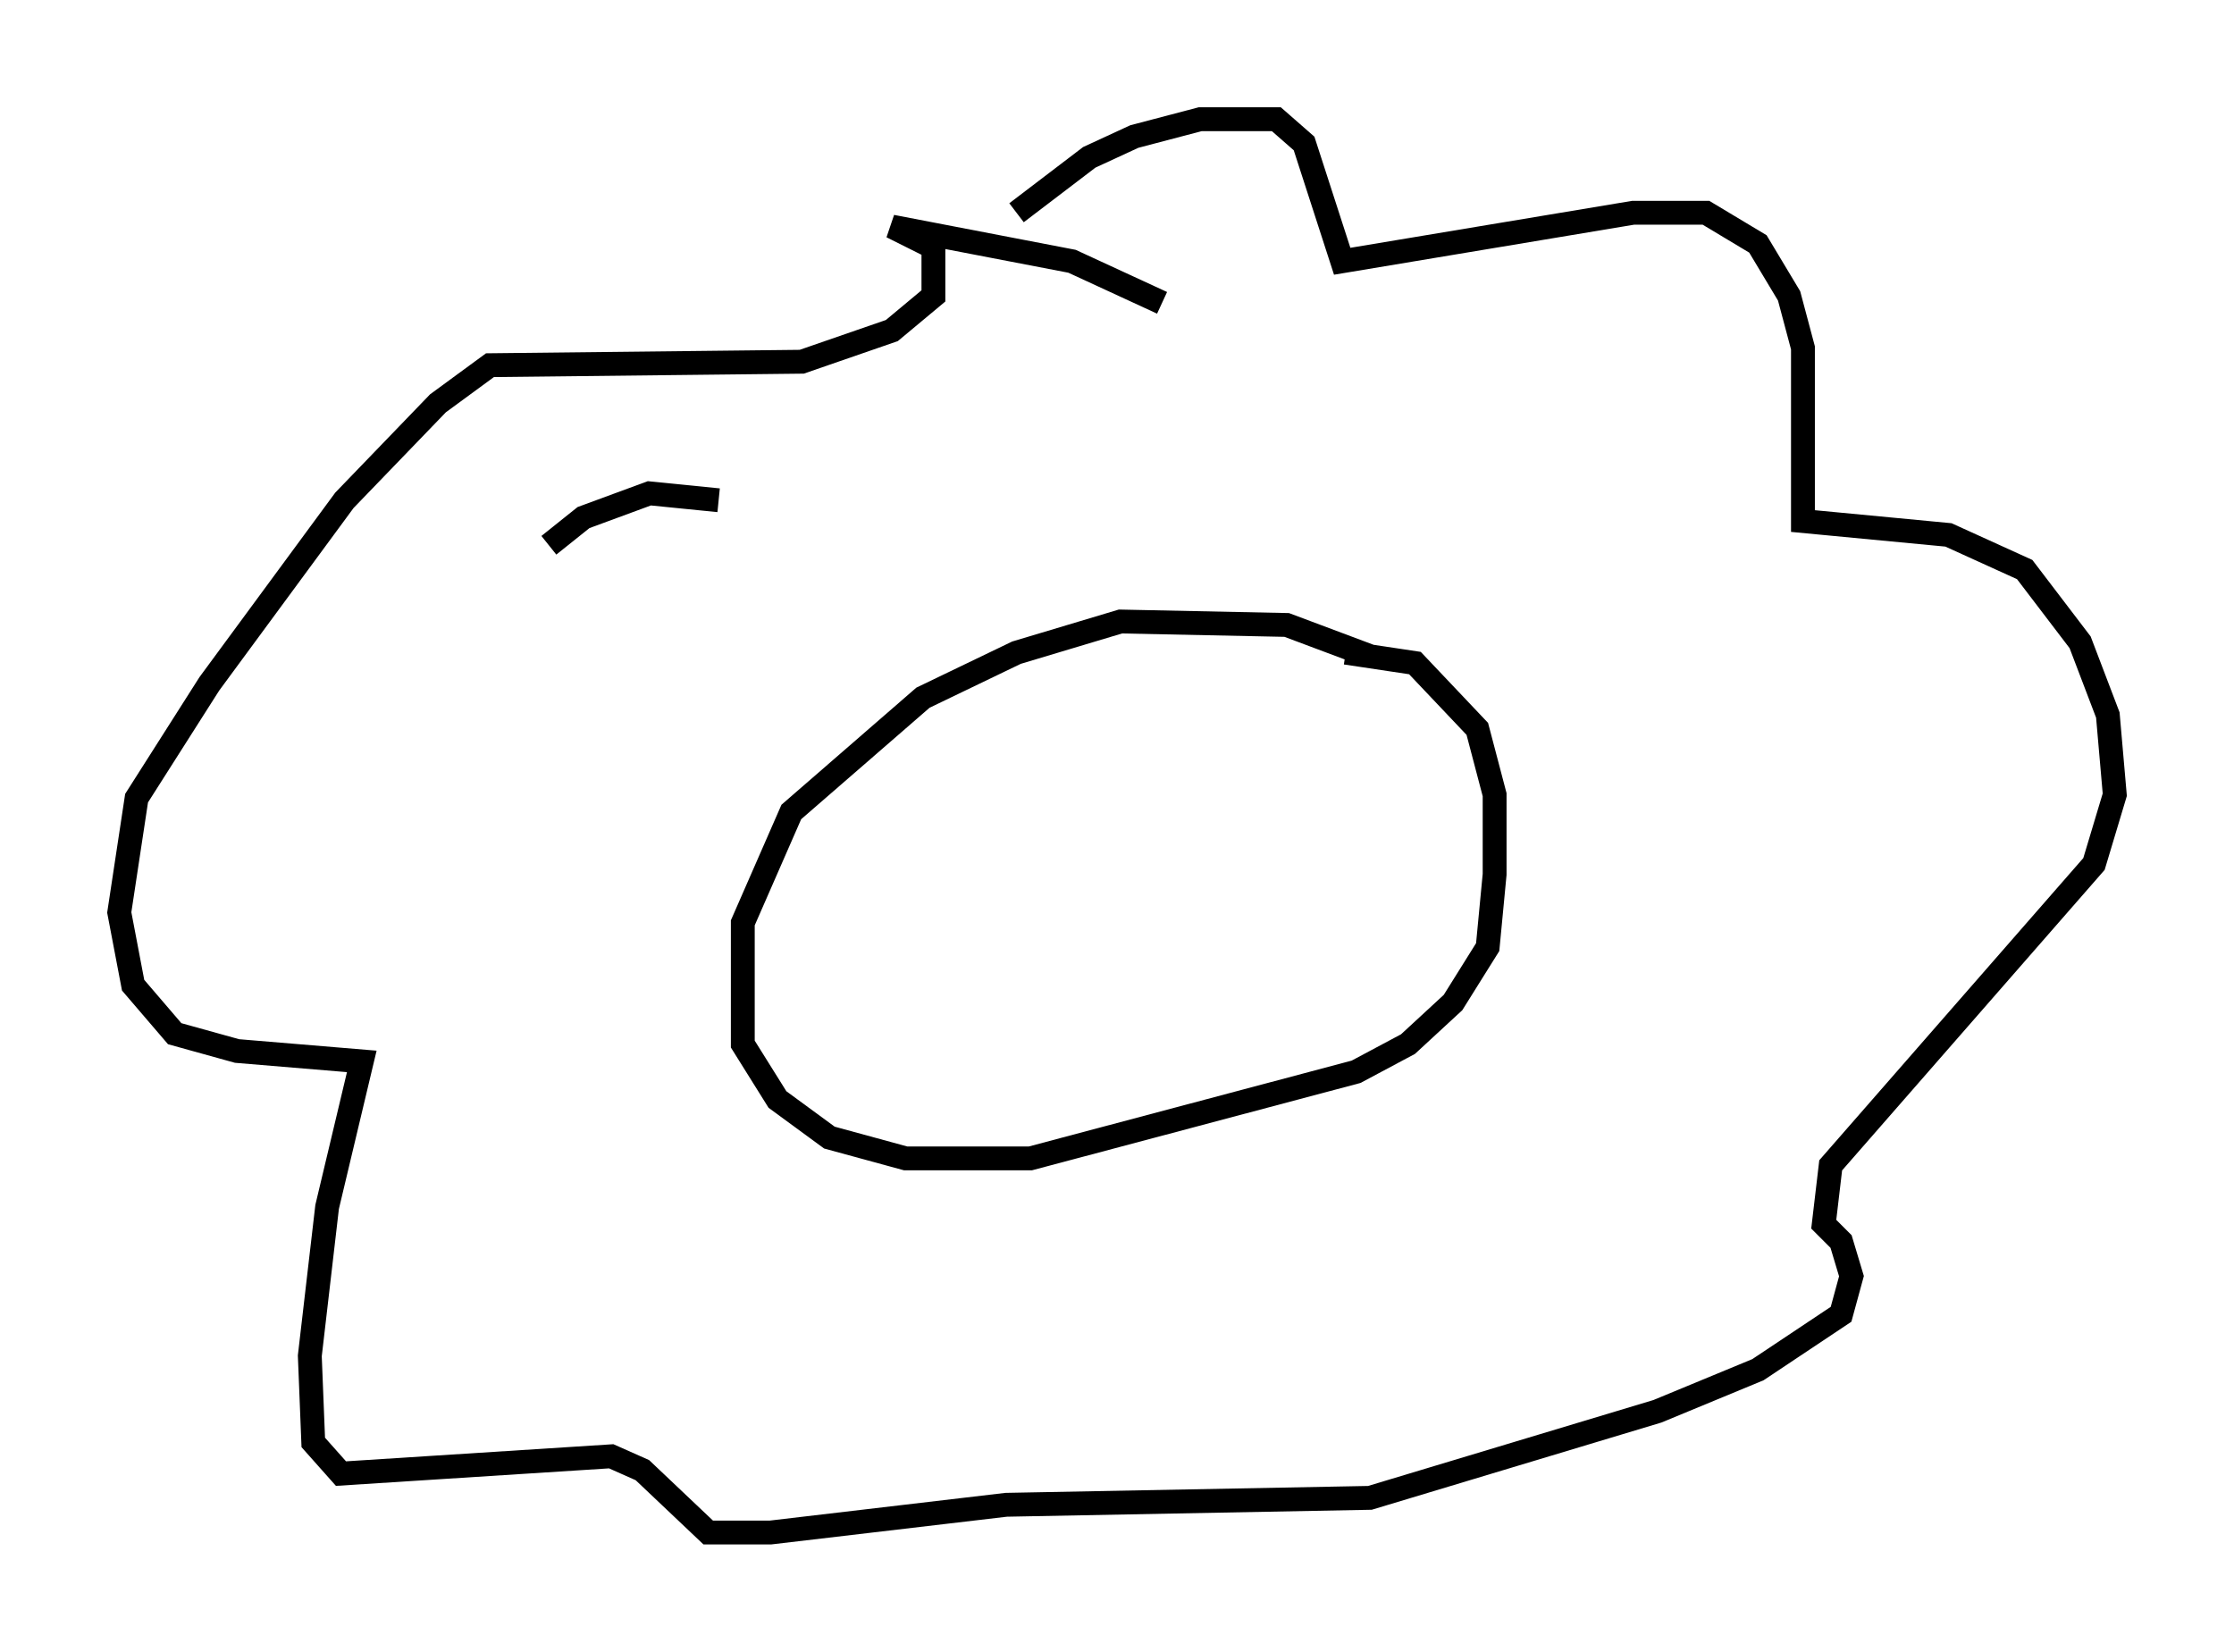 <?xml version="1.0" encoding="utf-8" ?>
<svg baseProfile="full" height="69.262" version="1.1" width="93.665" xmlns="http://www.w3.org/2000/svg" xmlns:ev="http://www.w3.org/2001/xml-events" xmlns:xlink="http://www.w3.org/1999/xlink"><defs /><rect fill="white" height="69.262" width="93.665" x="0" y="0" /><path d="M58.888, 29.112 m-1.453, -1.598 l-3.486, -1.307 -6.972, -0.145 l-4.358, 1.307 -3.922, 1.888 l-5.52, 4.793 -2.034, 4.648 l0.0, 5.084 1.453, 2.324 l2.179, 1.598 3.196, 0.872 l5.229, 0.0 13.654, -3.631 l2.179, -1.162 1.888, -1.743 l1.453, -2.324 0.291, -3.05 l0.0, -3.341 -0.726, -2.76 l-2.615, -2.76 -2.905, -0.436 m-13.799, -18.447 l3.05, -2.324 1.888, -0.872 l2.76, -0.726 3.196, 0.0 l1.162, 1.017 1.598, 4.939 l12.201, -2.034 3.05, 0.0 l2.179, 1.307 1.307, 2.179 l0.581, 2.179 0.0, 7.263 l6.101, 0.581 3.196, 1.453 l2.324, 3.05 1.162, 3.05 l0.291, 3.341 -0.872, 2.905 l-11.039, 12.637 -0.291, 2.469 l0.726, 0.726 0.436, 1.453 l-0.436, 1.598 -3.486, 2.324 l-4.212, 1.743 -12.056, 3.631 l-15.251, 0.291 -9.877, 1.162 l-2.615, 0.0 -2.76, -2.615 l-1.307, -0.581 -11.33, 0.726 l-1.162, -1.307 -0.145, -3.631 l0.726, -6.246 1.453, -6.101 l-5.229, -0.436 -2.615, -0.726 l-1.743, -2.034 -0.581, -3.05 l0.726, -4.793 3.05, -4.793 l5.665, -7.698 3.922, -4.067 l2.179, -1.598 13.073, -0.145 l3.777, -1.307 1.743, -1.453 l0.0, -2.034 -1.743, -0.872 l7.553, 1.453 3.777, 1.743 m-18.592, 8.279 l-2.905, -0.291 -2.76, 1.017 l-1.453, 1.162 " fill="none" stroke="black" stroke-width="1" /></svg>